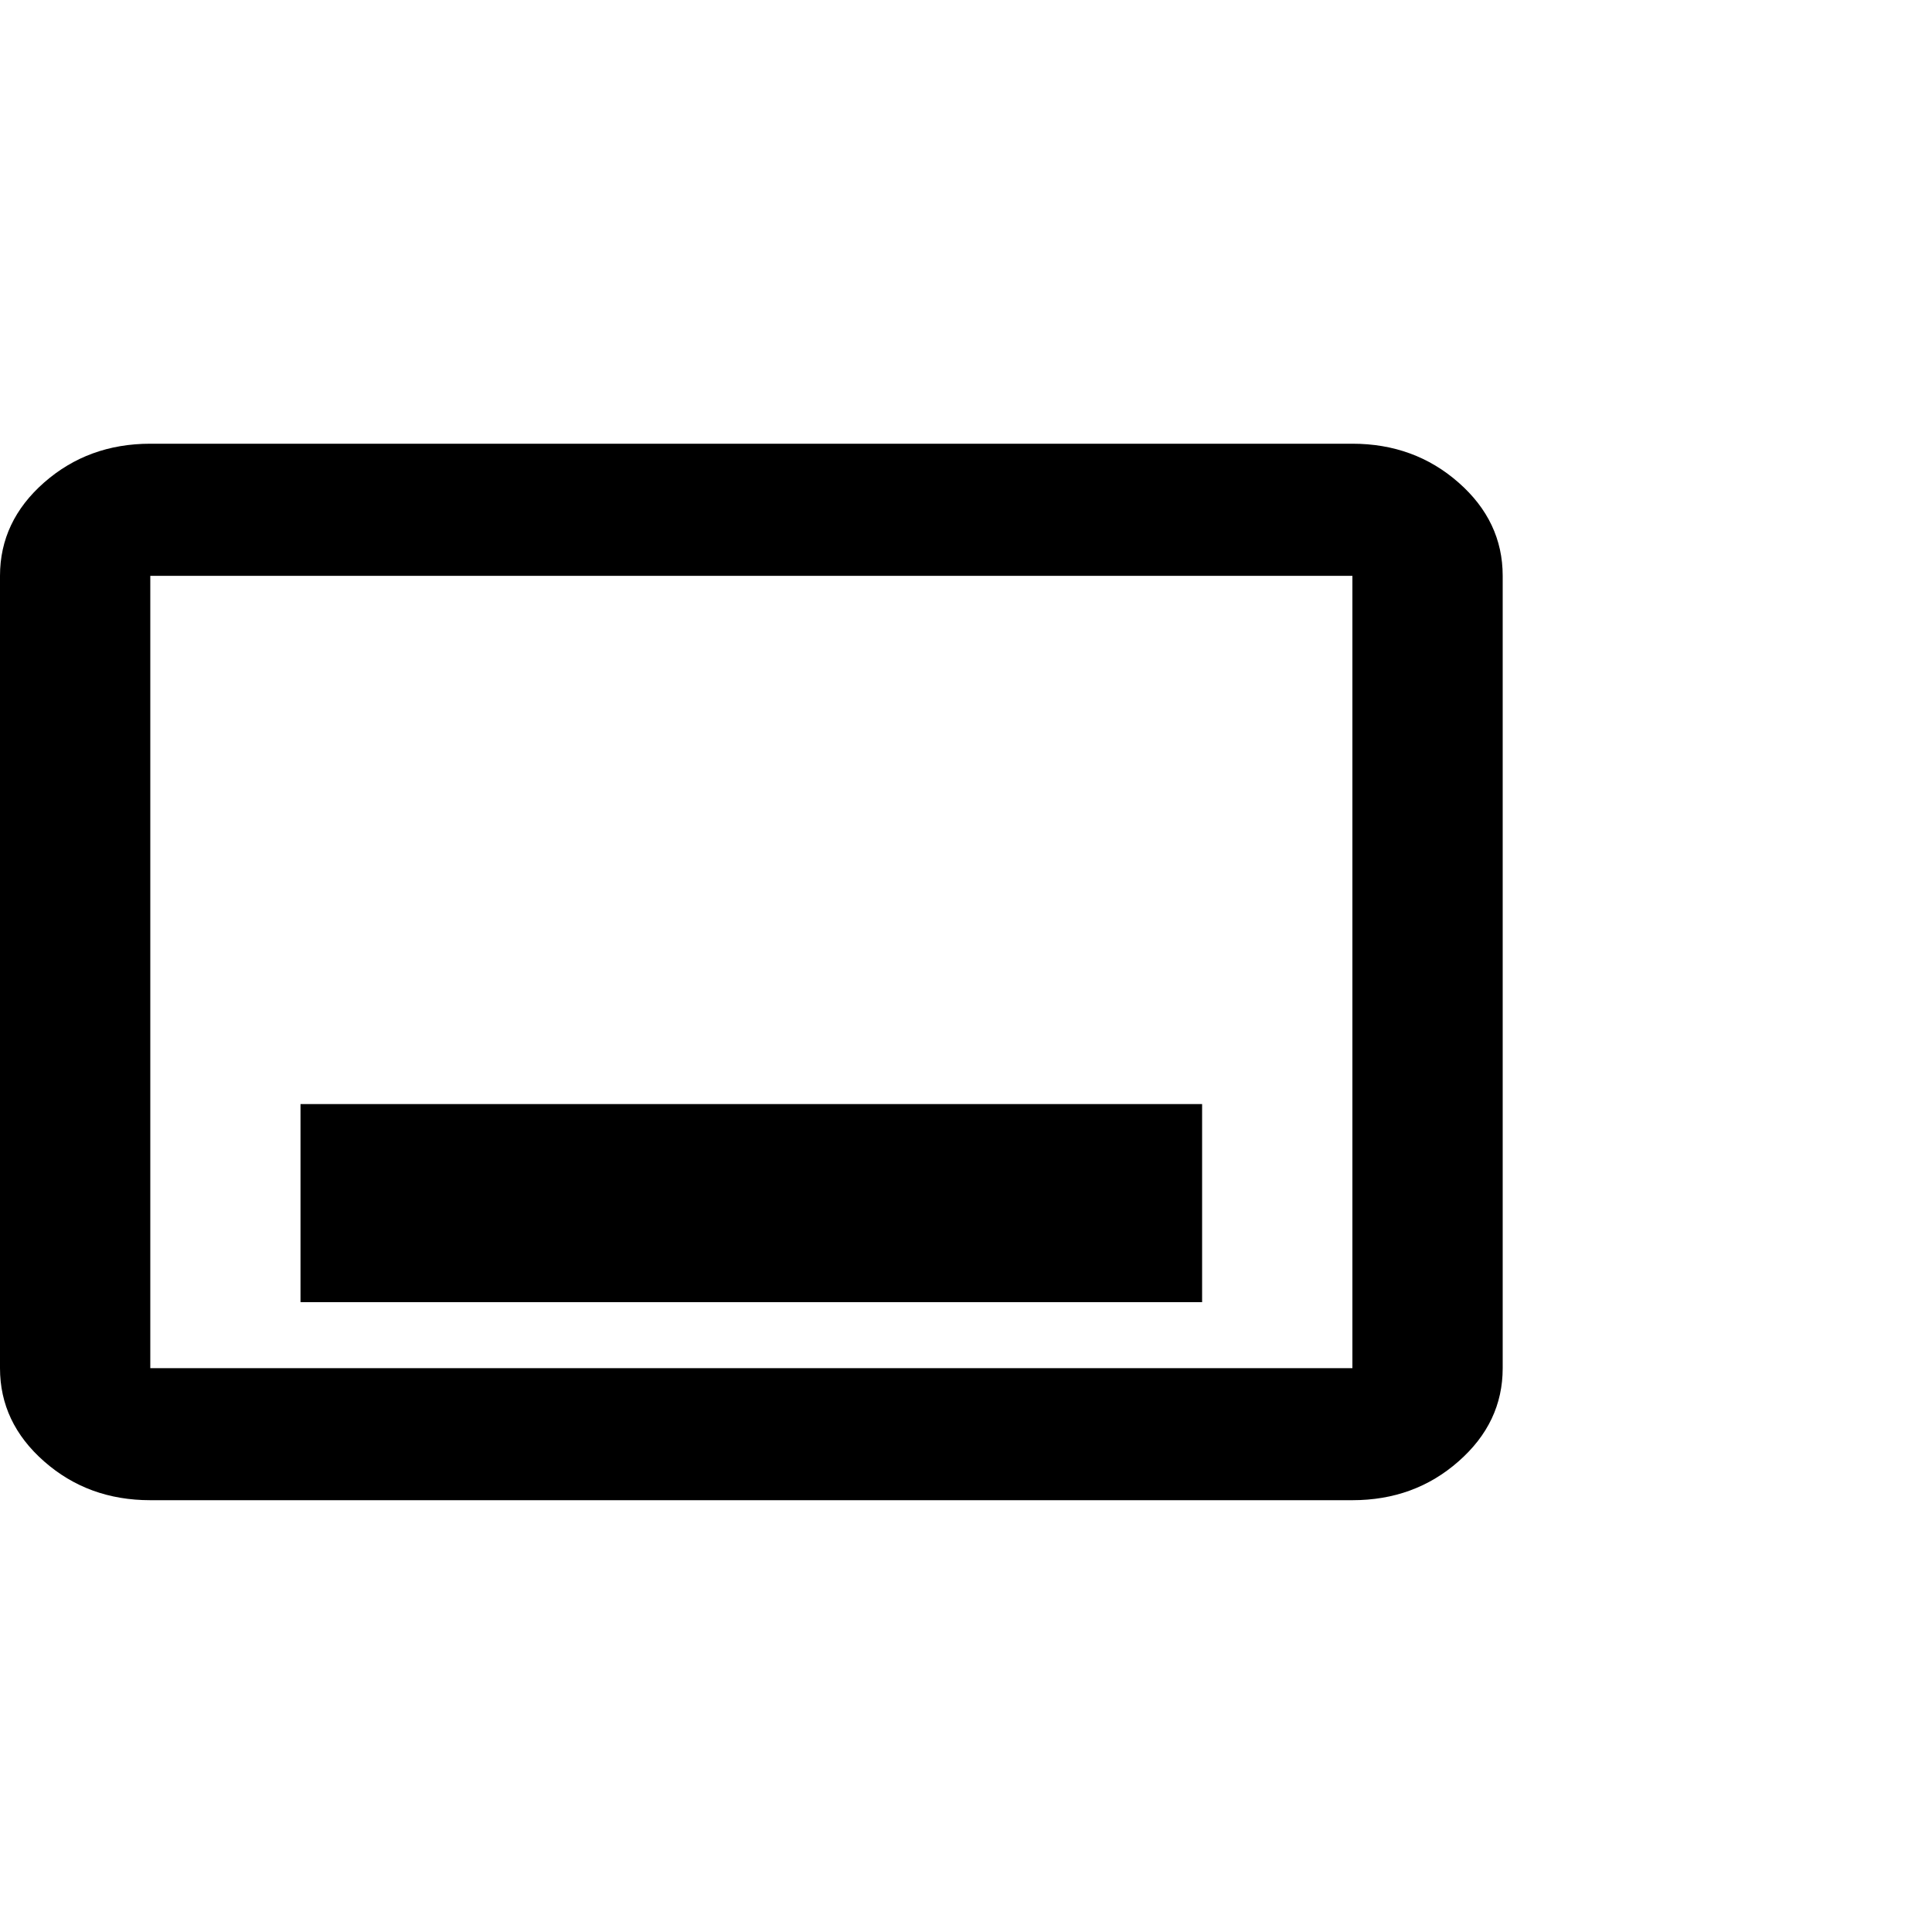 <svg width="24" height="24" viewBox="0 0 24 24" fill="none" xmlns="http://www.w3.org/2000/svg">
<path d="M3.733 16.176H14.933V13.715H3.733V16.176ZM1.867 18.636C1.353 18.636 0.914 18.476 0.548 18.154C0.183 17.833 0 17.447 0 16.996V7.153C0 6.702 0.183 6.315 0.548 5.994C0.914 5.673 1.353 5.512 1.867 5.512H16.8C17.313 5.512 17.753 5.673 18.118 5.994C18.484 6.315 18.667 6.702 18.667 7.153V16.996C18.667 17.447 18.484 17.833 18.118 18.154C17.753 18.476 17.313 18.636 16.8 18.636H1.867ZM1.867 16.996H16.8V7.153H1.867V16.996Z" fill="black"/>
</svg>
